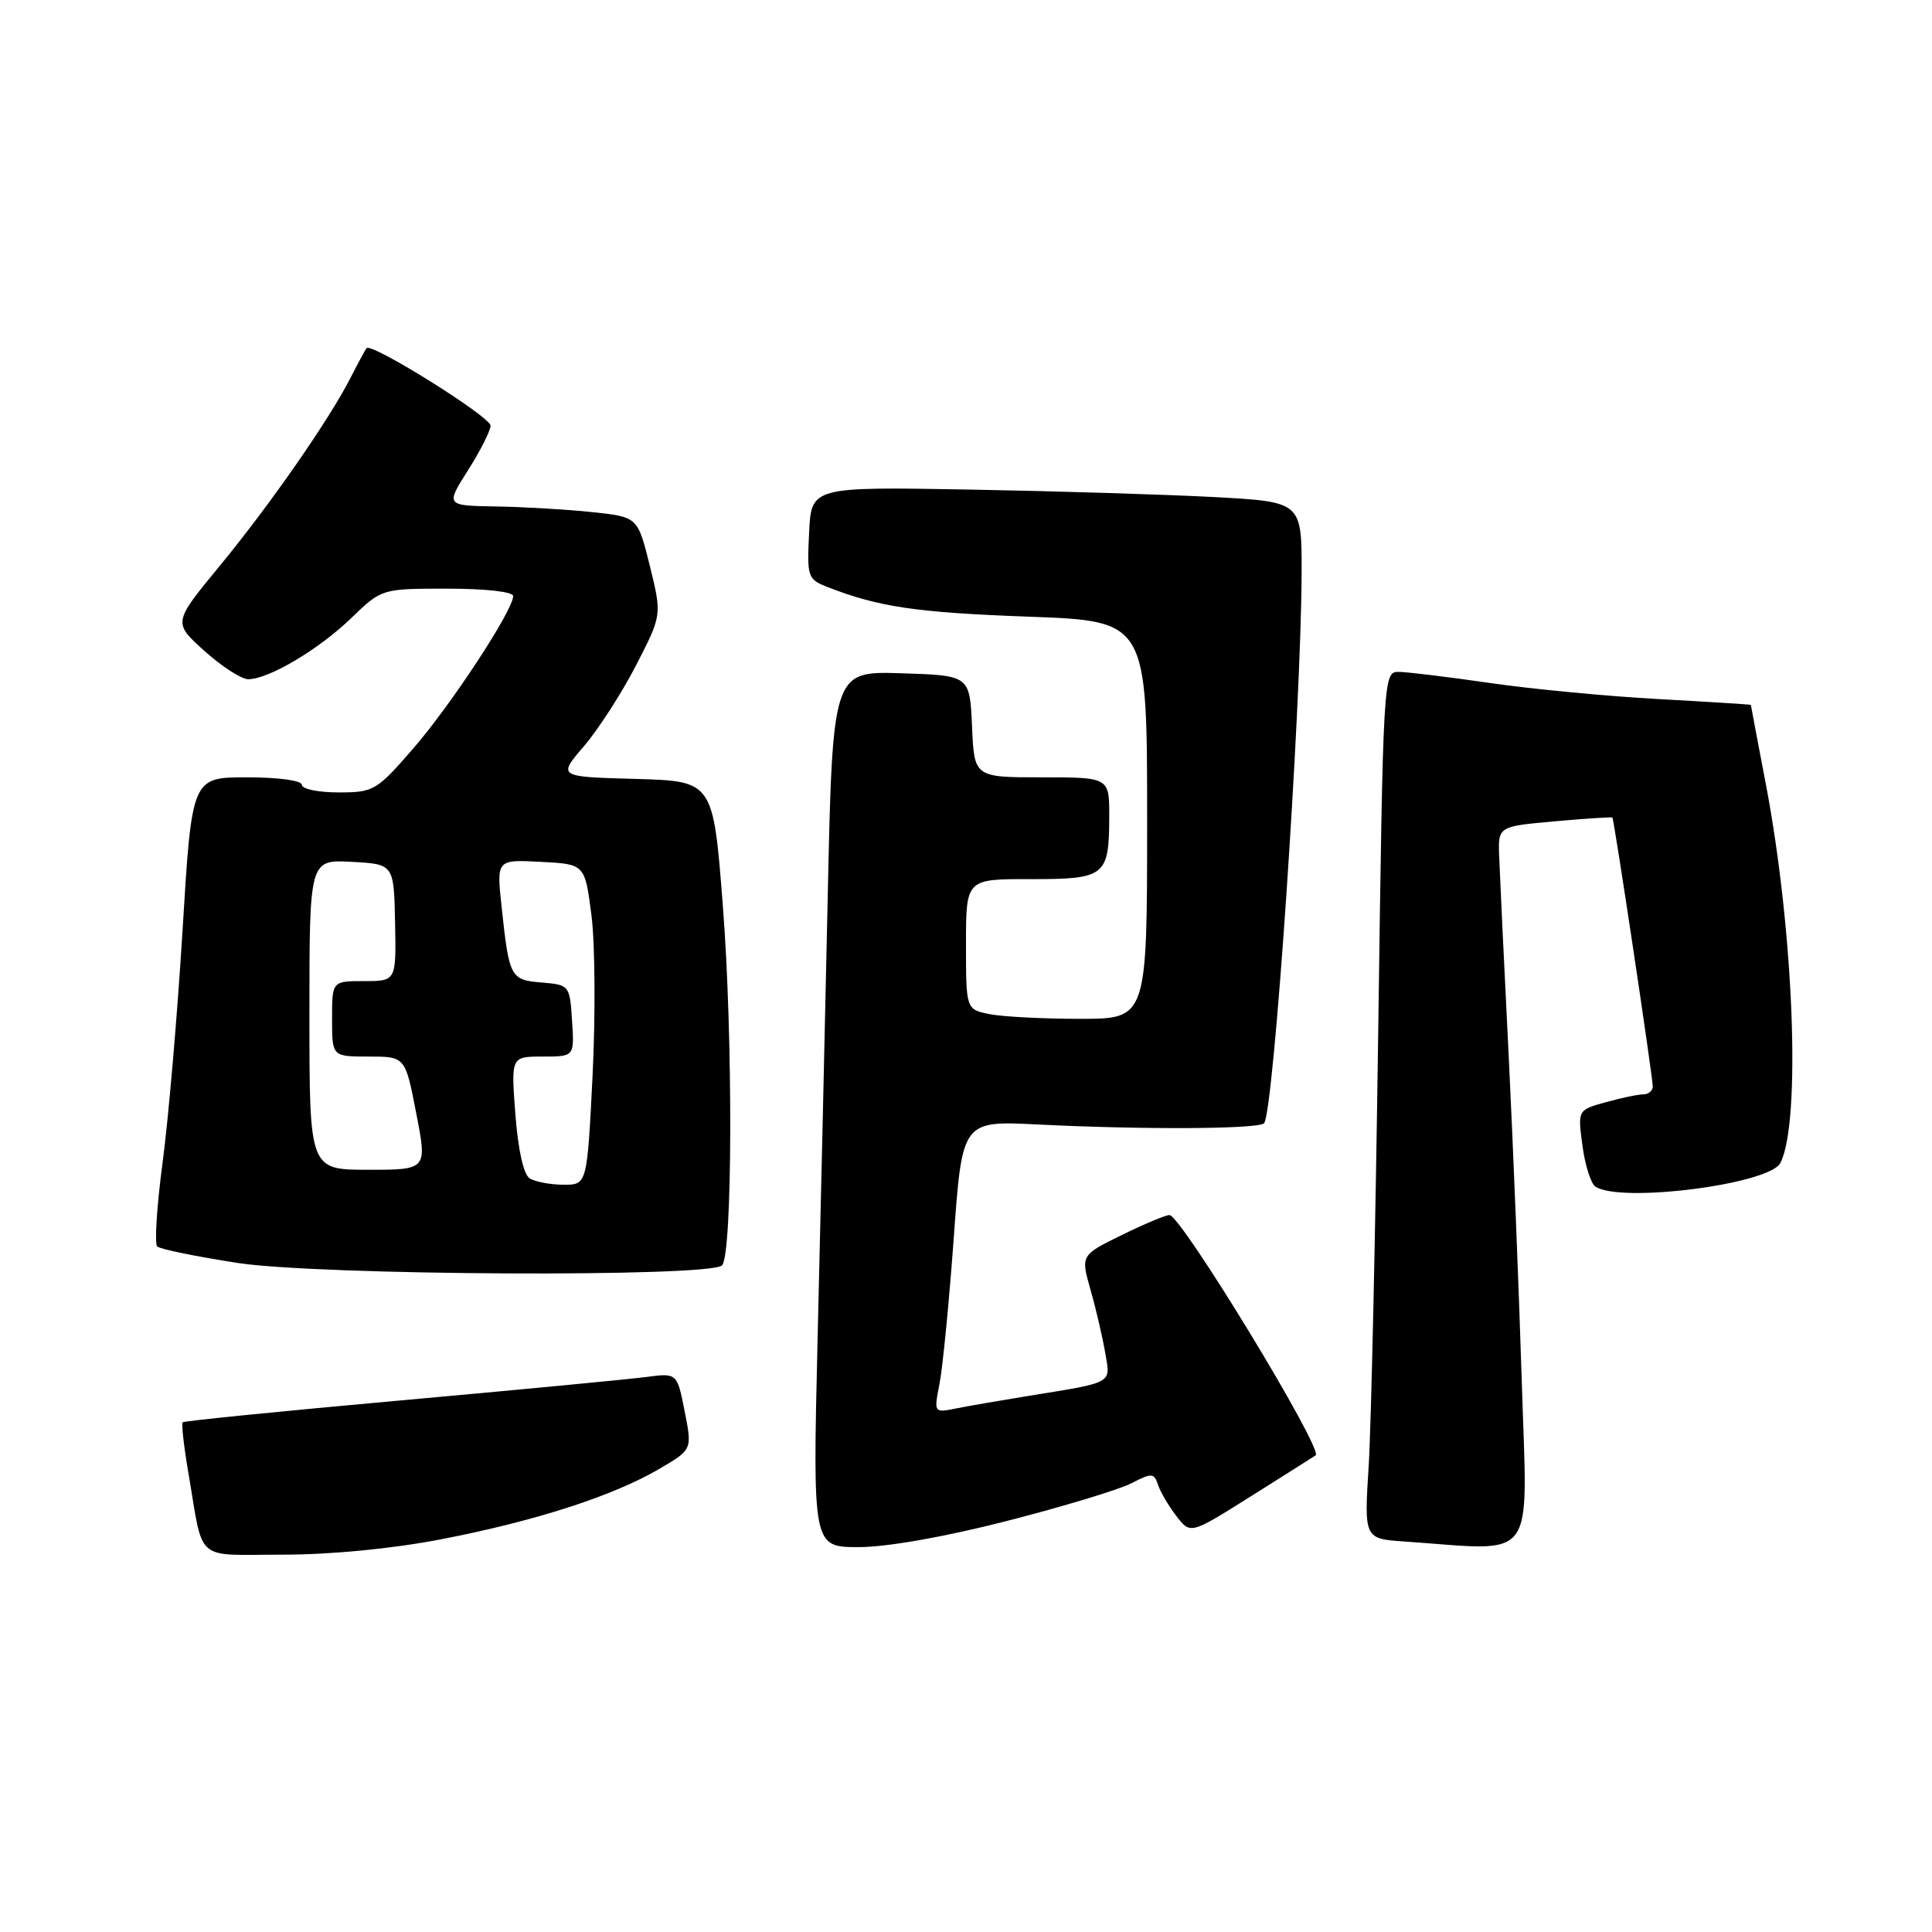 <?xml version="1.0" encoding="UTF-8" standalone="no"?>
<!DOCTYPE svg PUBLIC "-//W3C//DTD SVG 1.1//EN" "http://www.w3.org/Graphics/SVG/1.1/DTD/svg11.dtd" >
<svg xmlns="http://www.w3.org/2000/svg" xmlns:xlink="http://www.w3.org/1999/xlink" version="1.1" viewBox="0 0 256 256">
 <g >
 <path fill="currentColor"
d=" M 58.47 203.96 C 70.89 201.56 81.23 198.23 87.35 194.64 C 91.73 192.08 91.73 192.08 90.72 187.00 C 89.72 181.92 89.72 181.92 85.61 182.46 C 83.35 182.76 68.68 184.16 53.02 185.57 C 37.36 186.98 24.39 188.28 24.21 188.46 C 24.02 188.64 24.36 191.65 24.96 195.15 C 27.02 207.21 25.62 206.00 37.47 206.00 C 43.85 206.00 52.01 205.21 58.47 203.96 Z  M 133.44 201.53 C 140.89 199.62 148.30 197.38 149.92 196.54 C 152.63 195.14 152.92 195.16 153.45 196.76 C 153.77 197.72 154.87 199.58 155.89 200.90 C 157.74 203.30 157.74 203.30 165.54 198.40 C 169.82 195.71 173.78 193.20 174.33 192.84 C 175.42 192.12 156.49 161.00 154.96 161.00 C 154.45 161.00 151.60 162.20 148.62 163.66 C 143.20 166.32 143.20 166.32 144.50 170.91 C 145.22 173.43 146.09 177.17 146.44 179.22 C 147.16 183.42 147.73 183.11 136.00 185.01 C 132.43 185.59 128.20 186.32 126.62 186.64 C 123.75 187.21 123.74 187.20 124.49 183.36 C 124.91 181.24 125.76 172.53 126.38 164.00 C 127.50 148.50 127.50 148.50 137.50 149.00 C 151.54 149.70 166.71 149.62 167.49 148.84 C 168.77 147.57 172.40 94.32 172.47 76.00 C 172.50 66.50 172.50 66.50 161.00 65.87 C 154.68 65.53 140.05 65.08 128.50 64.87 C 107.50 64.50 107.50 64.50 107.21 70.61 C 106.92 76.49 107.02 76.76 109.71 77.81 C 116.45 80.43 121.45 81.17 136.25 81.71 C 152.00 82.28 152.00 82.28 152.00 108.64 C 152.00 135.00 152.00 135.00 143.13 135.00 C 138.24 135.00 132.84 134.72 131.13 134.38 C 128.00 133.75 128.00 133.75 128.00 125.11 C 128.00 116.47 128.00 116.47 136.54 116.49 C 146.46 116.50 146.96 116.11 146.98 108.25 C 147.00 103.00 147.00 103.00 138.05 103.00 C 129.09 103.00 129.09 103.00 128.80 96.25 C 128.50 89.50 128.50 89.50 119.41 89.21 C 110.32 88.93 110.32 88.93 109.67 119.21 C 109.31 135.87 108.71 161.99 108.34 177.25 C 107.68 205.00 107.68 205.00 113.80 205.00 C 117.51 205.00 125.23 203.64 133.44 201.53 Z  M 201.65 183.25 C 201.28 171.29 200.49 151.60 199.89 139.50 C 199.28 127.40 198.73 115.70 198.65 113.50 C 198.50 109.50 198.50 109.50 206.00 108.83 C 210.12 108.46 213.57 108.24 213.65 108.33 C 213.88 108.57 219.00 142.71 219.00 143.96 C 219.00 144.53 218.44 145.00 217.75 145.01 C 217.06 145.01 214.82 145.48 212.77 146.05 C 209.05 147.08 209.05 147.08 209.68 151.79 C 210.02 154.38 210.80 156.83 211.40 157.23 C 214.71 159.45 234.46 156.93 235.91 154.10 C 238.67 148.71 237.70 123.44 233.99 103.94 C 232.89 98.20 232.00 93.46 232.00 93.40 C 232.00 93.35 226.49 93.00 219.75 92.63 C 213.01 92.26 203.00 91.31 197.50 90.51 C 192.00 89.71 186.55 89.05 185.39 89.03 C 183.28 89.00 183.28 89.04 182.62 136.75 C 182.26 163.01 181.69 188.86 181.36 194.19 C 180.75 203.89 180.75 203.89 186.13 204.26 C 203.87 205.49 202.39 207.49 201.65 183.25 Z  M 95.67 167.67 C 97.07 166.26 97.14 137.44 95.78 120.00 C 94.50 103.50 94.50 103.50 84.20 103.21 C 73.90 102.93 73.90 102.93 77.38 98.87 C 79.29 96.64 82.39 91.82 84.28 88.16 C 87.71 81.50 87.71 81.50 86.11 75.00 C 84.50 68.50 84.50 68.50 78.50 67.86 C 75.20 67.51 69.47 67.17 65.77 67.11 C 59.04 67.00 59.04 67.00 62.02 62.30 C 63.66 59.72 65.00 57.06 65.00 56.40 C 65.00 55.23 49.25 45.38 48.58 46.13 C 48.40 46.33 47.46 48.08 46.48 50.00 C 43.67 55.54 35.82 66.84 29.10 75.00 C 22.92 82.50 22.92 82.50 27.09 86.25 C 29.38 88.31 31.99 90.00 32.89 90.00 C 35.60 90.00 42.24 86.06 46.54 81.90 C 50.58 78.00 50.58 78.00 59.29 78.00 C 64.33 78.00 68.00 78.41 68.00 78.98 C 68.00 80.86 59.72 93.48 54.72 99.22 C 49.90 104.77 49.51 105.00 44.85 105.00 C 42.18 105.00 40.00 104.55 40.00 104.00 C 40.00 103.42 36.90 103.00 32.71 103.00 C 25.42 103.00 25.42 103.00 24.19 123.25 C 23.51 134.39 22.32 148.22 21.55 154.00 C 20.78 159.78 20.46 164.80 20.83 165.16 C 21.20 165.52 26.00 166.50 31.50 167.35 C 42.36 169.01 94.07 169.27 95.67 167.67 Z  M 70.18 156.14 C 69.38 155.63 68.64 152.33 68.29 147.65 C 67.71 140.00 67.71 140.00 71.91 140.00 C 76.11 140.00 76.11 140.00 75.80 135.25 C 75.50 130.56 75.45 130.50 71.80 130.19 C 67.63 129.85 67.47 129.55 66.47 120.20 C 65.79 113.89 65.79 113.89 71.65 114.20 C 77.50 114.50 77.50 114.50 78.37 121.27 C 78.85 125.00 78.91 134.56 78.52 142.52 C 77.79 157.00 77.79 157.00 74.65 156.98 C 72.92 156.98 70.91 156.59 70.18 156.14 Z  M 41.00 134.45 C 41.00 113.90 41.00 113.90 46.60 114.20 C 52.19 114.50 52.19 114.50 52.35 122.25 C 52.50 130.00 52.50 130.00 48.25 130.00 C 44.00 130.00 44.00 130.00 44.00 135.00 C 44.00 140.00 44.00 140.00 48.85 140.00 C 53.70 140.00 53.70 140.00 55.15 147.50 C 56.61 155.00 56.61 155.00 48.80 155.00 C 41.00 155.00 41.00 155.00 41.00 134.45 Z "/>
</g>
</svg>